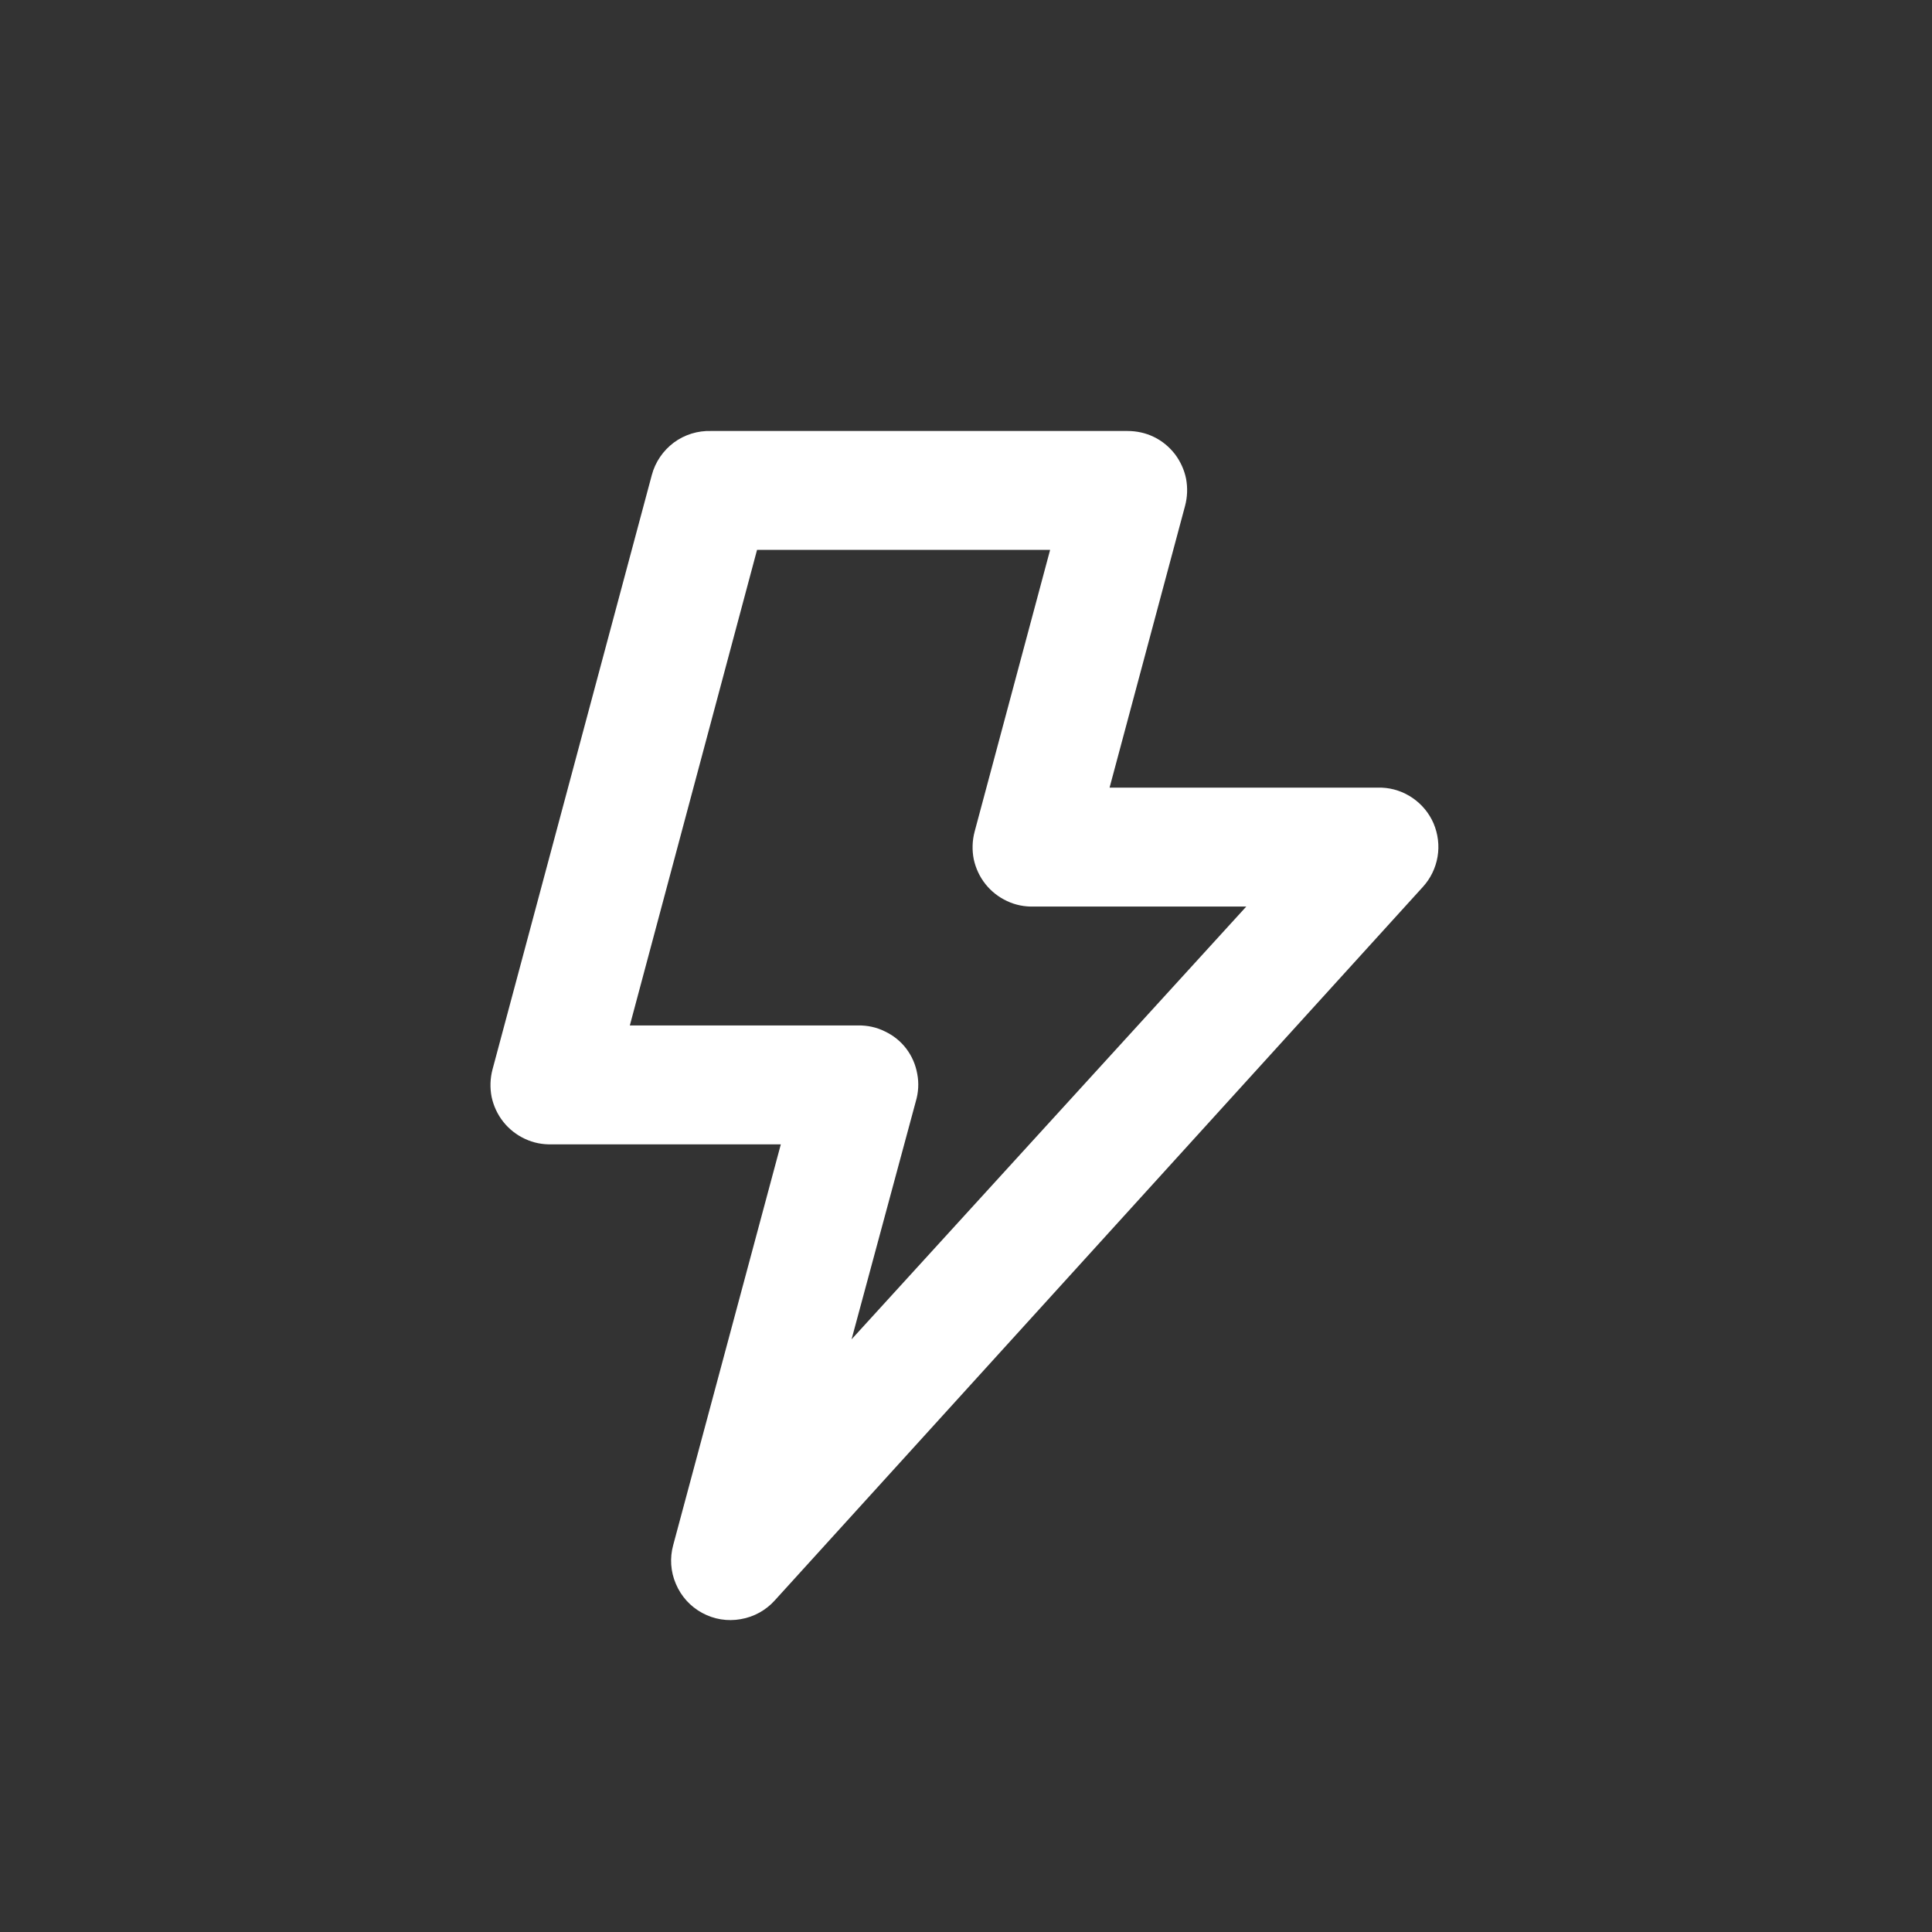 <svg width="13" height="13" viewBox="0 0 13 13" fill="none" xmlns="http://www.w3.org/2000/svg">
<rect x="0" y="0" width="13" height="13" fill="#333333" stroke="none"/>
<g clip-path="url(#clip0_10_25191)">
<path d="M9.646 5.54C9.616 5.471 9.568 5.413 9.506 5.37C9.445 5.328 9.373 5.303 9.298 5.3H7.466L7.974 3.404C7.99 3.345 7.992 3.282 7.981 3.222C7.969 3.162 7.943 3.105 7.906 3.056C7.868 3.007 7.82 2.967 7.764 2.94C7.709 2.913 7.648 2.9 7.586 2.9H4.786C4.696 2.897 4.607 2.924 4.534 2.978C4.462 3.032 4.409 3.109 4.386 3.196L3.314 7.196C3.298 7.256 3.296 7.32 3.308 7.381C3.321 7.442 3.348 7.5 3.387 7.549C3.426 7.598 3.476 7.637 3.532 7.663C3.589 7.69 3.651 7.702 3.714 7.7H5.254L4.53 10.396C4.506 10.483 4.512 10.575 4.548 10.658C4.583 10.741 4.645 10.81 4.725 10.853C4.804 10.896 4.895 10.911 4.984 10.895C5.073 10.88 5.154 10.835 5.214 10.768L9.574 5.968C9.626 5.911 9.66 5.841 9.673 5.765C9.686 5.689 9.676 5.611 9.646 5.54ZM5.73 9.012L6.162 7.412C6.18 7.352 6.184 7.288 6.172 7.226C6.161 7.164 6.136 7.106 6.098 7.056C6.06 7.006 6.011 6.967 5.954 6.94C5.898 6.912 5.836 6.899 5.774 6.9H4.238L5.094 3.7H7.066L6.558 5.596C6.542 5.656 6.54 5.72 6.552 5.781C6.565 5.842 6.592 5.9 6.631 5.949C6.67 5.998 6.72 6.037 6.776 6.063C6.833 6.09 6.895 6.102 6.958 6.1H8.386L5.73 9.012Z" fill="white"/>
</g>
<defs>
<clipPath id="clip0_10_25191">
<rect width="9.6" height="9.6" fill="white" transform="translate(1.5 2.1)"/>
</clipPath>
</defs>
</svg>
